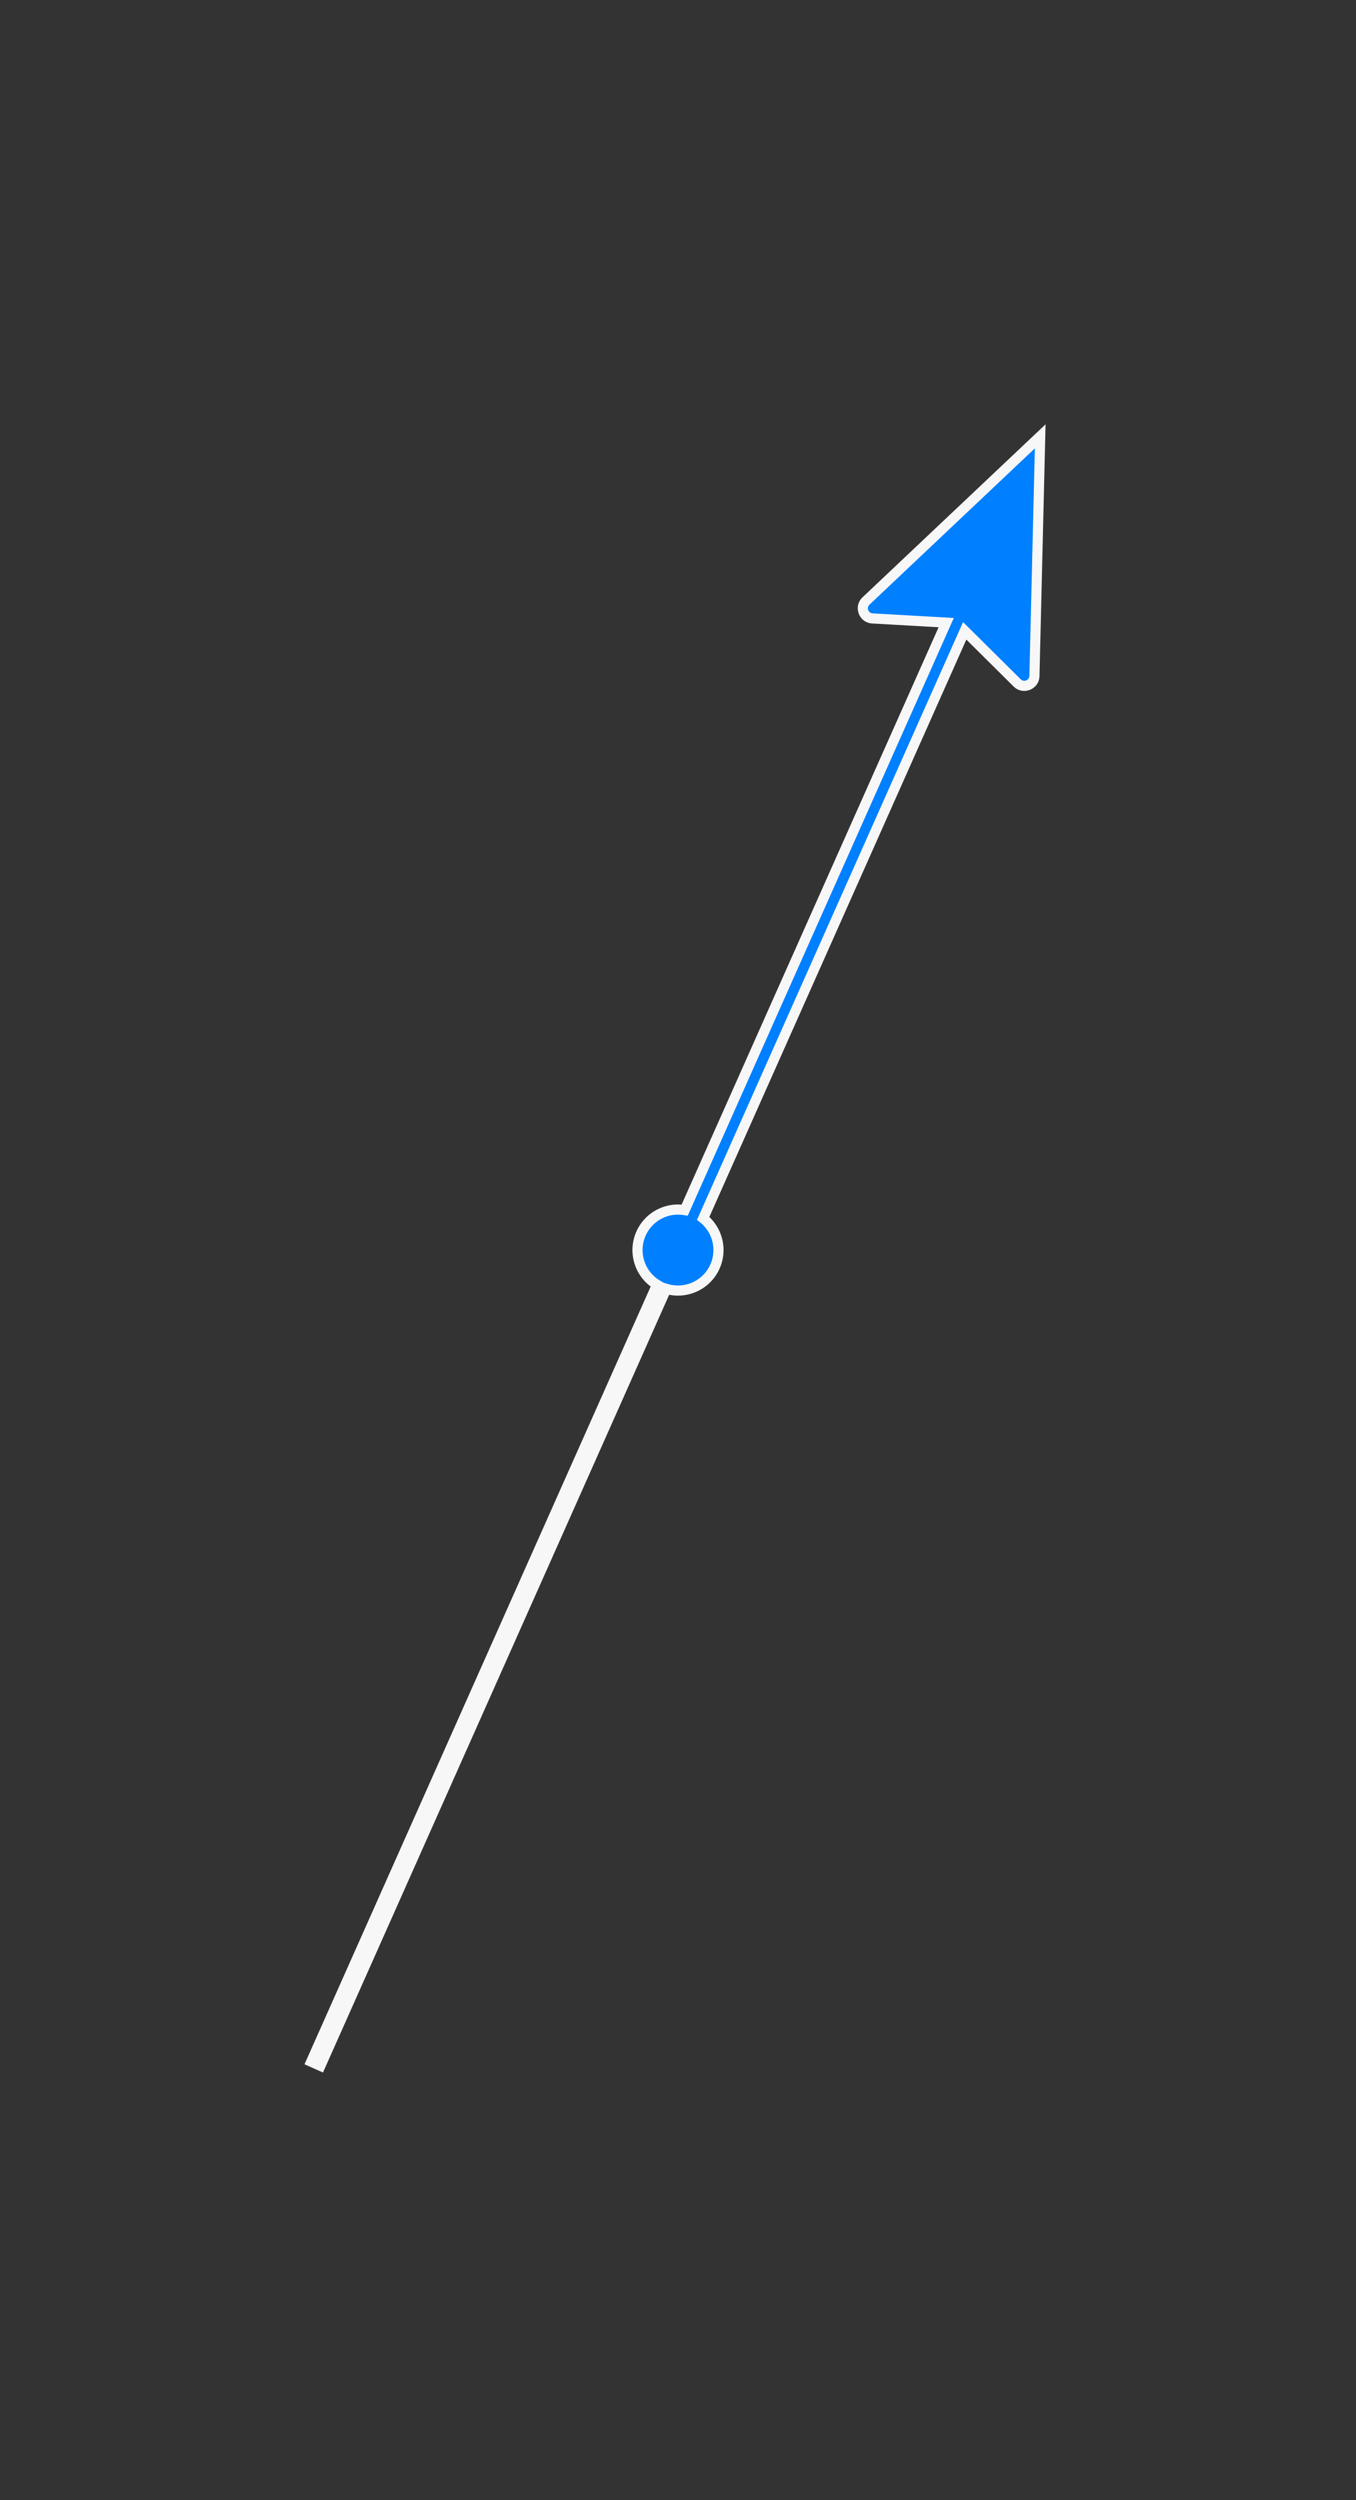 <svg xmlns="http://www.w3.org/2000/svg" width="268" height="494" fill="none" viewBox="0 0 268 494">
  <rect x="0" y="0" width="268" height="494" fill="#333333" stroke="none"/>
  <mask id="a" width="181.34" height="341.492" x="43.394" y="75.189" fill="#000" maskUnits="userSpaceOnUse">
    <path fill="#fff" d="M43.394 75.189h181.34v341.492H43.394z"/>
    <path fill-rule="evenodd" d="m188.374 102.481 17.21-16.264-1.14 47.345c-.043 1.754-2.162 2.608-3.408 1.372l-10.374-10.285-51.685 116.087a8.001 8.001 0 0 1-7.293 13.924L63.327 408.192l-1.828-.814 68.357-153.532a8.002 8.002 0 0 1 5.467-14.736l51.685-116.088-14.584-.827c-1.752-.099-2.536-2.245-1.261-3.45l17.211-16.264Z" clip-rule="evenodd"/>
  </mask>
  <path fill="#0080FF" fill-rule="evenodd" d="m188.374 102.481 17.21-16.264-1.14 47.345c-.043 1.754-2.162 2.608-3.408 1.372l-10.374-10.285-51.685 116.087a8.001 8.001 0 0 1-7.293 13.924L63.327 408.192l-1.828-.814 68.357-153.532a8.002 8.002 0 0 1 5.467-14.736l51.685-116.088-14.584-.827c-1.752-.099-2.536-2.245-1.261-3.45l17.211-16.264Z" clip-rule="evenodd"/>
  <path fill="#F7F7F7" d="m205.584 86.217 1 .024.058-2.4-1.744 1.65.686.726Zm-17.21 16.264.687.727-.687-.727Zm16.07 31.081.999.024-.999-.024Zm-3.408 1.372.704-.71-.704.71Zm-10.374-10.285.705-.71-1.029-1.02-.589 1.324.913.406Zm-51.685 116.087-.913-.406-.316.708.608.482.621-.784Zm-7.293 13.924.29-.957-.845-.257-.359.807.914.407ZM63.327 408.192l-.407.913.913.407.407-.913-.913-.407Zm-1.828-.814-.913-.406-.407.913.914.407.406-.914Zm68.357-153.532.914.407.359-.807-.756-.456-.517.856Zm5.467-14.736-.166.986.764.128.316-.708-.914-.406Zm51.685-116.088.914.407.589-1.323-1.446-.082-.057.998Zm-14.584-.827-.057.999.057-.999Zm-1.261-3.45-.687-.727.687.727Zm33.735-33.255-17.211 16.264 1.374 1.454 17.21-16.264-1.373-1.454Zm.545 48.096 1.141-47.345-1.999-.048-1.141 47.345 1.999.048Zm-5.111 2.059c1.869 1.853 5.048.572 5.111-2.059l-1.999-.048c-.021.877-1.081 1.304-1.704.686l-1.408 1.421Zm-10.374-10.286 10.374 10.286 1.408-1.421-10.373-10.285-1.409 1.42Zm-.209-1.116L138.064 240.33l1.827.813 51.685-116.087-1.827-.813ZM138.356 241.52a7.002 7.002 0 0 1 2.037 8.328l1.828.814c1.706-3.833.517-8.217-2.622-10.709l-1.243 1.567Zm2.037 8.328a7 7 0 0 1-8.419 3.855l-.581 1.914c4.282 1.3 8.961-.762 10.828-4.955l-1.828-.814Zm-9.623 4.405L62.413 407.785l1.827.814 68.357-153.533-1.827-.813ZM63.733 407.278l-1.827-.813-.813 1.827 1.827.813.813-1.827Zm-1.32.507 68.357-153.532-1.827-.814-68.357 153.533 1.827.813Zm67.96-154.795a7.001 7.001 0 0 1-2.769-8.836l-1.827-.814a9 9 0 0 0 3.563 11.362l1.033-1.712Zm-2.769-8.836a7.001 7.001 0 0 1 7.553-4.058l.332-1.973c-3.952-.666-8.006 1.385-9.712 5.217l1.827.814Zm8.633-4.638 51.685-116.087-1.827-.813-51.686 116.087 1.828.813Zm36.13-116.322 14.585.827.113-1.997-14.585-.827-.113 1.997Zm-1.891-5.176c-1.912 1.808-.736 5.027 1.891 5.176l.113-1.997c-.876-.05-1.267-1.123-.63-1.725l-1.374-1.454Zm17.211-16.264-17.211 16.264 1.374 1.454 17.211-16.264-1.374-1.454Z" mask="url(#a)"/>
</svg>
